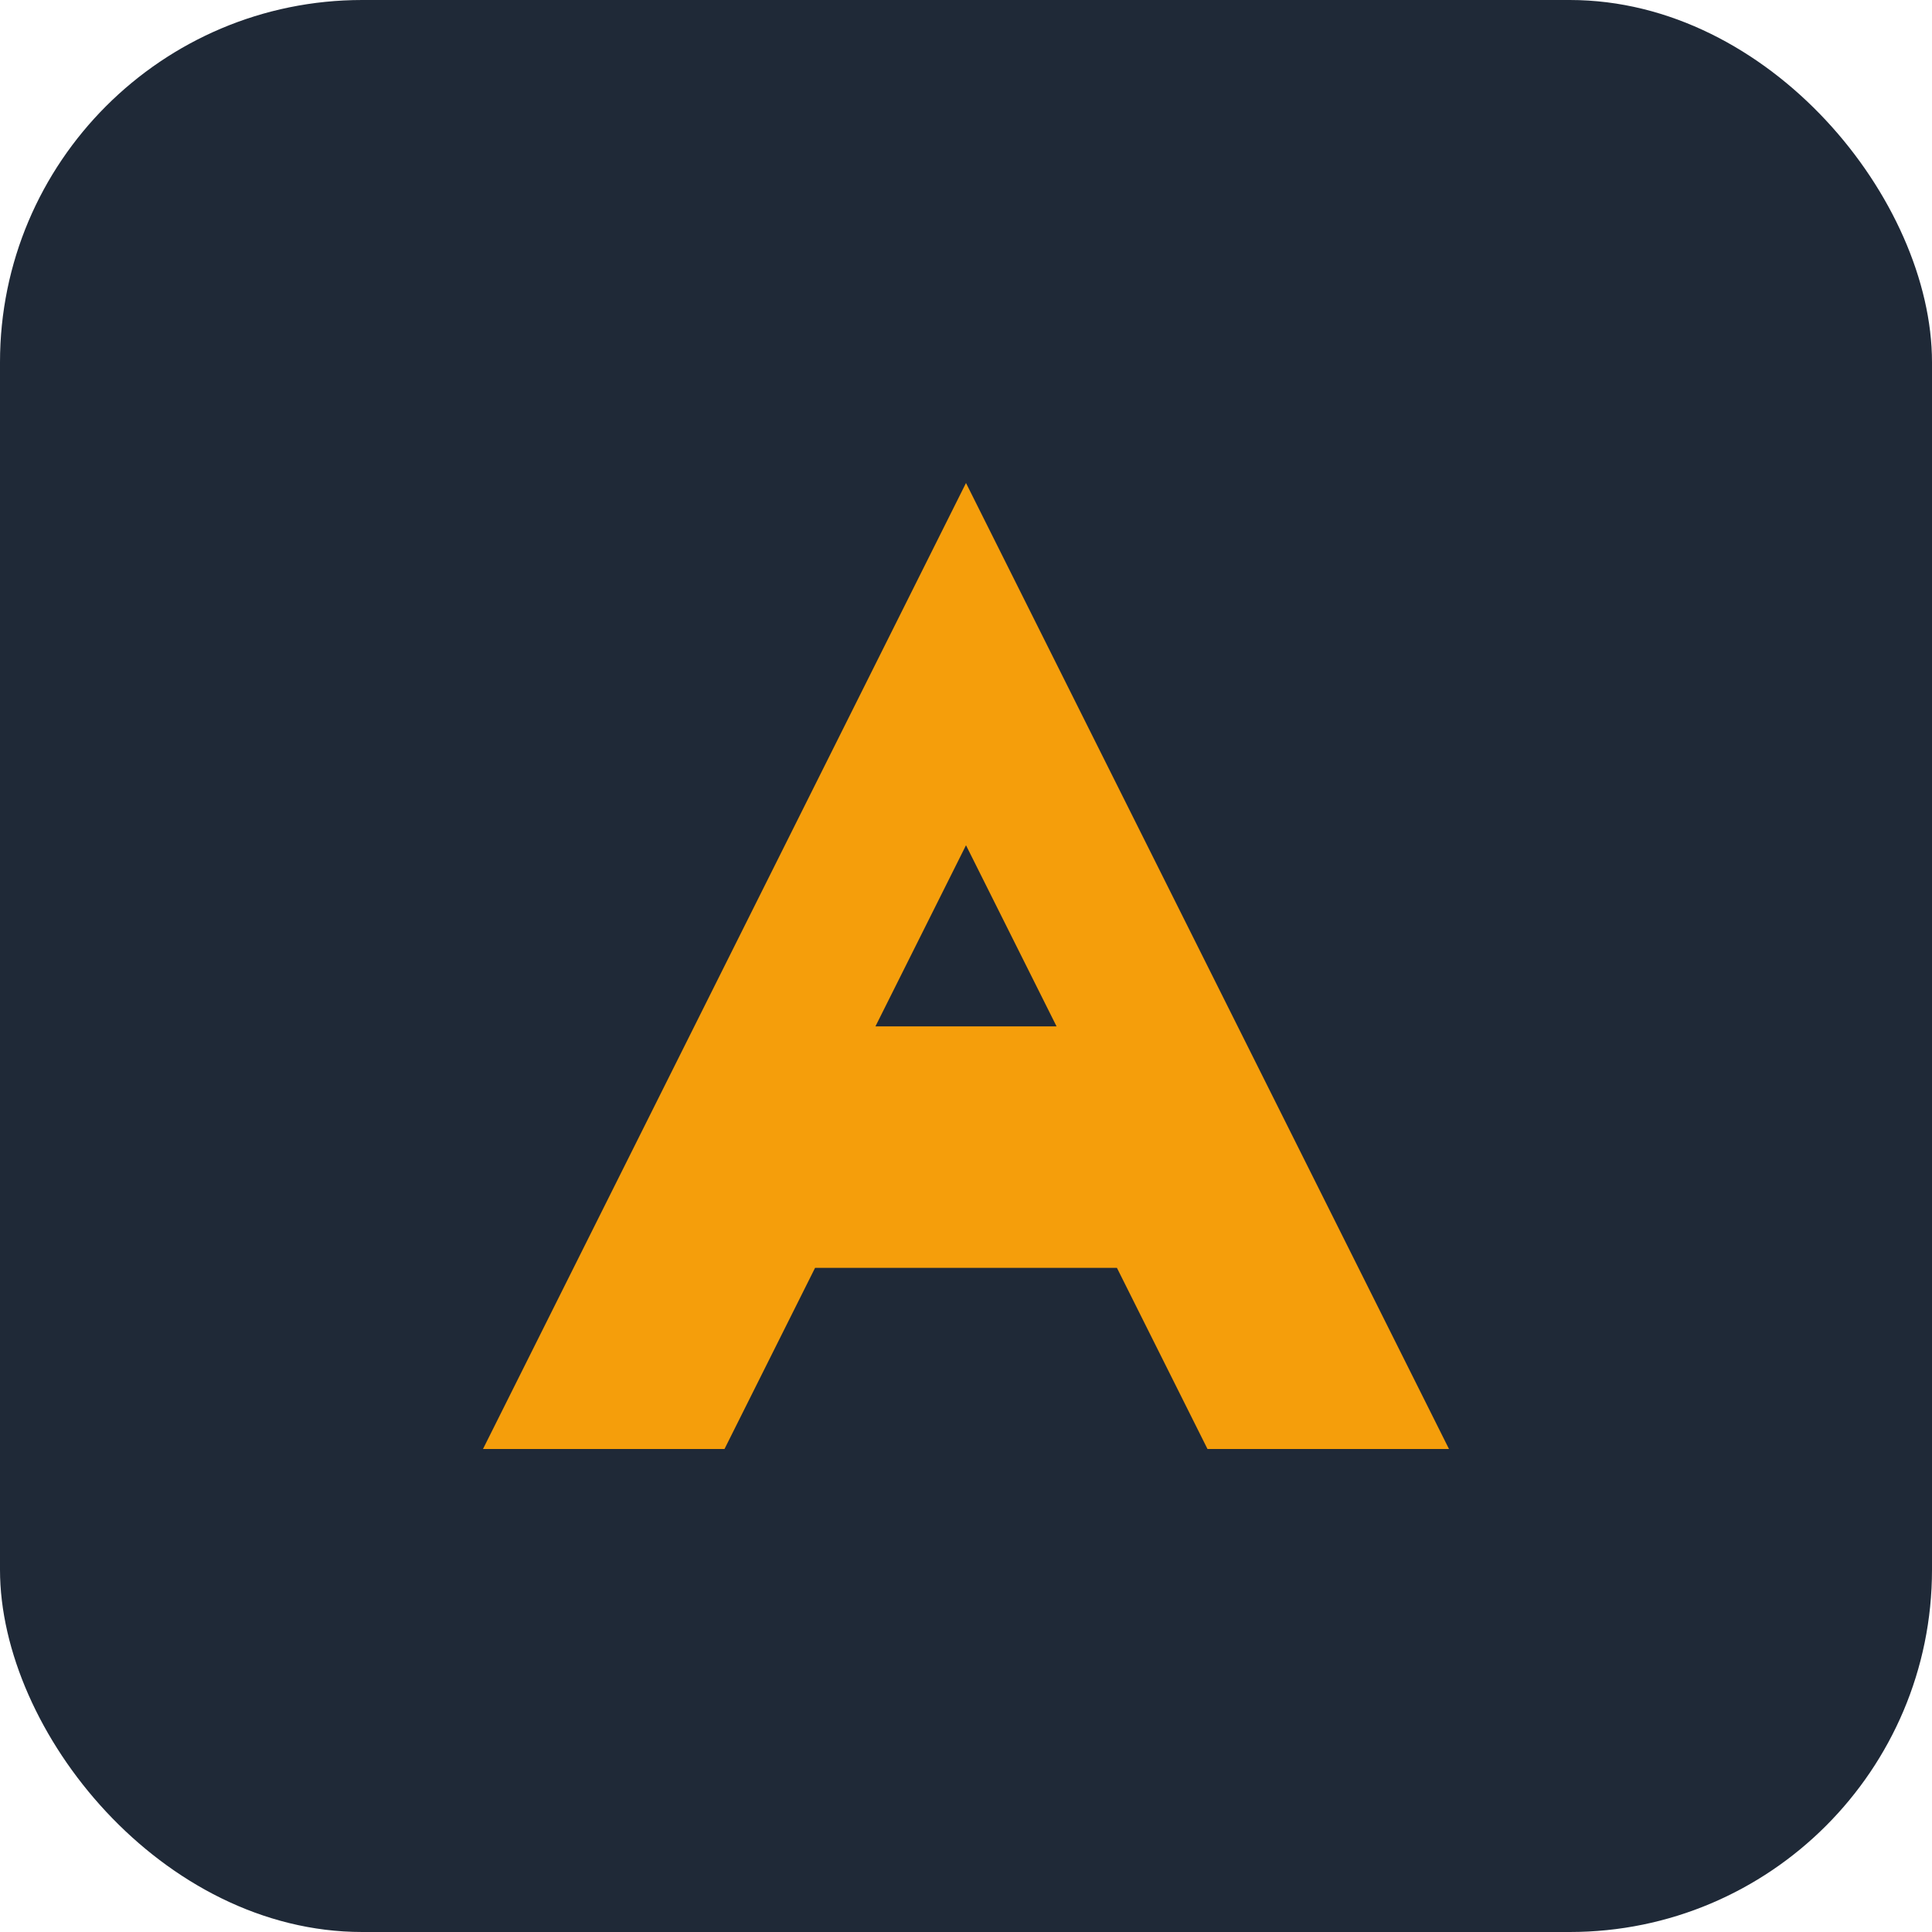 <svg width="32" height="32" viewBox="0 0 32 32" fill="none" xmlns="http://www.w3.org/2000/svg">
  <rect width="32" height="32" rx="6" fill="#1f2937"/>
  <path d="M8 24L16 8L24 24H20L18.5 21H13.5L12 24H8ZM14.5 17H17.5L16 14L14.5 17Z" fill="#f59e0b"/>
</svg>